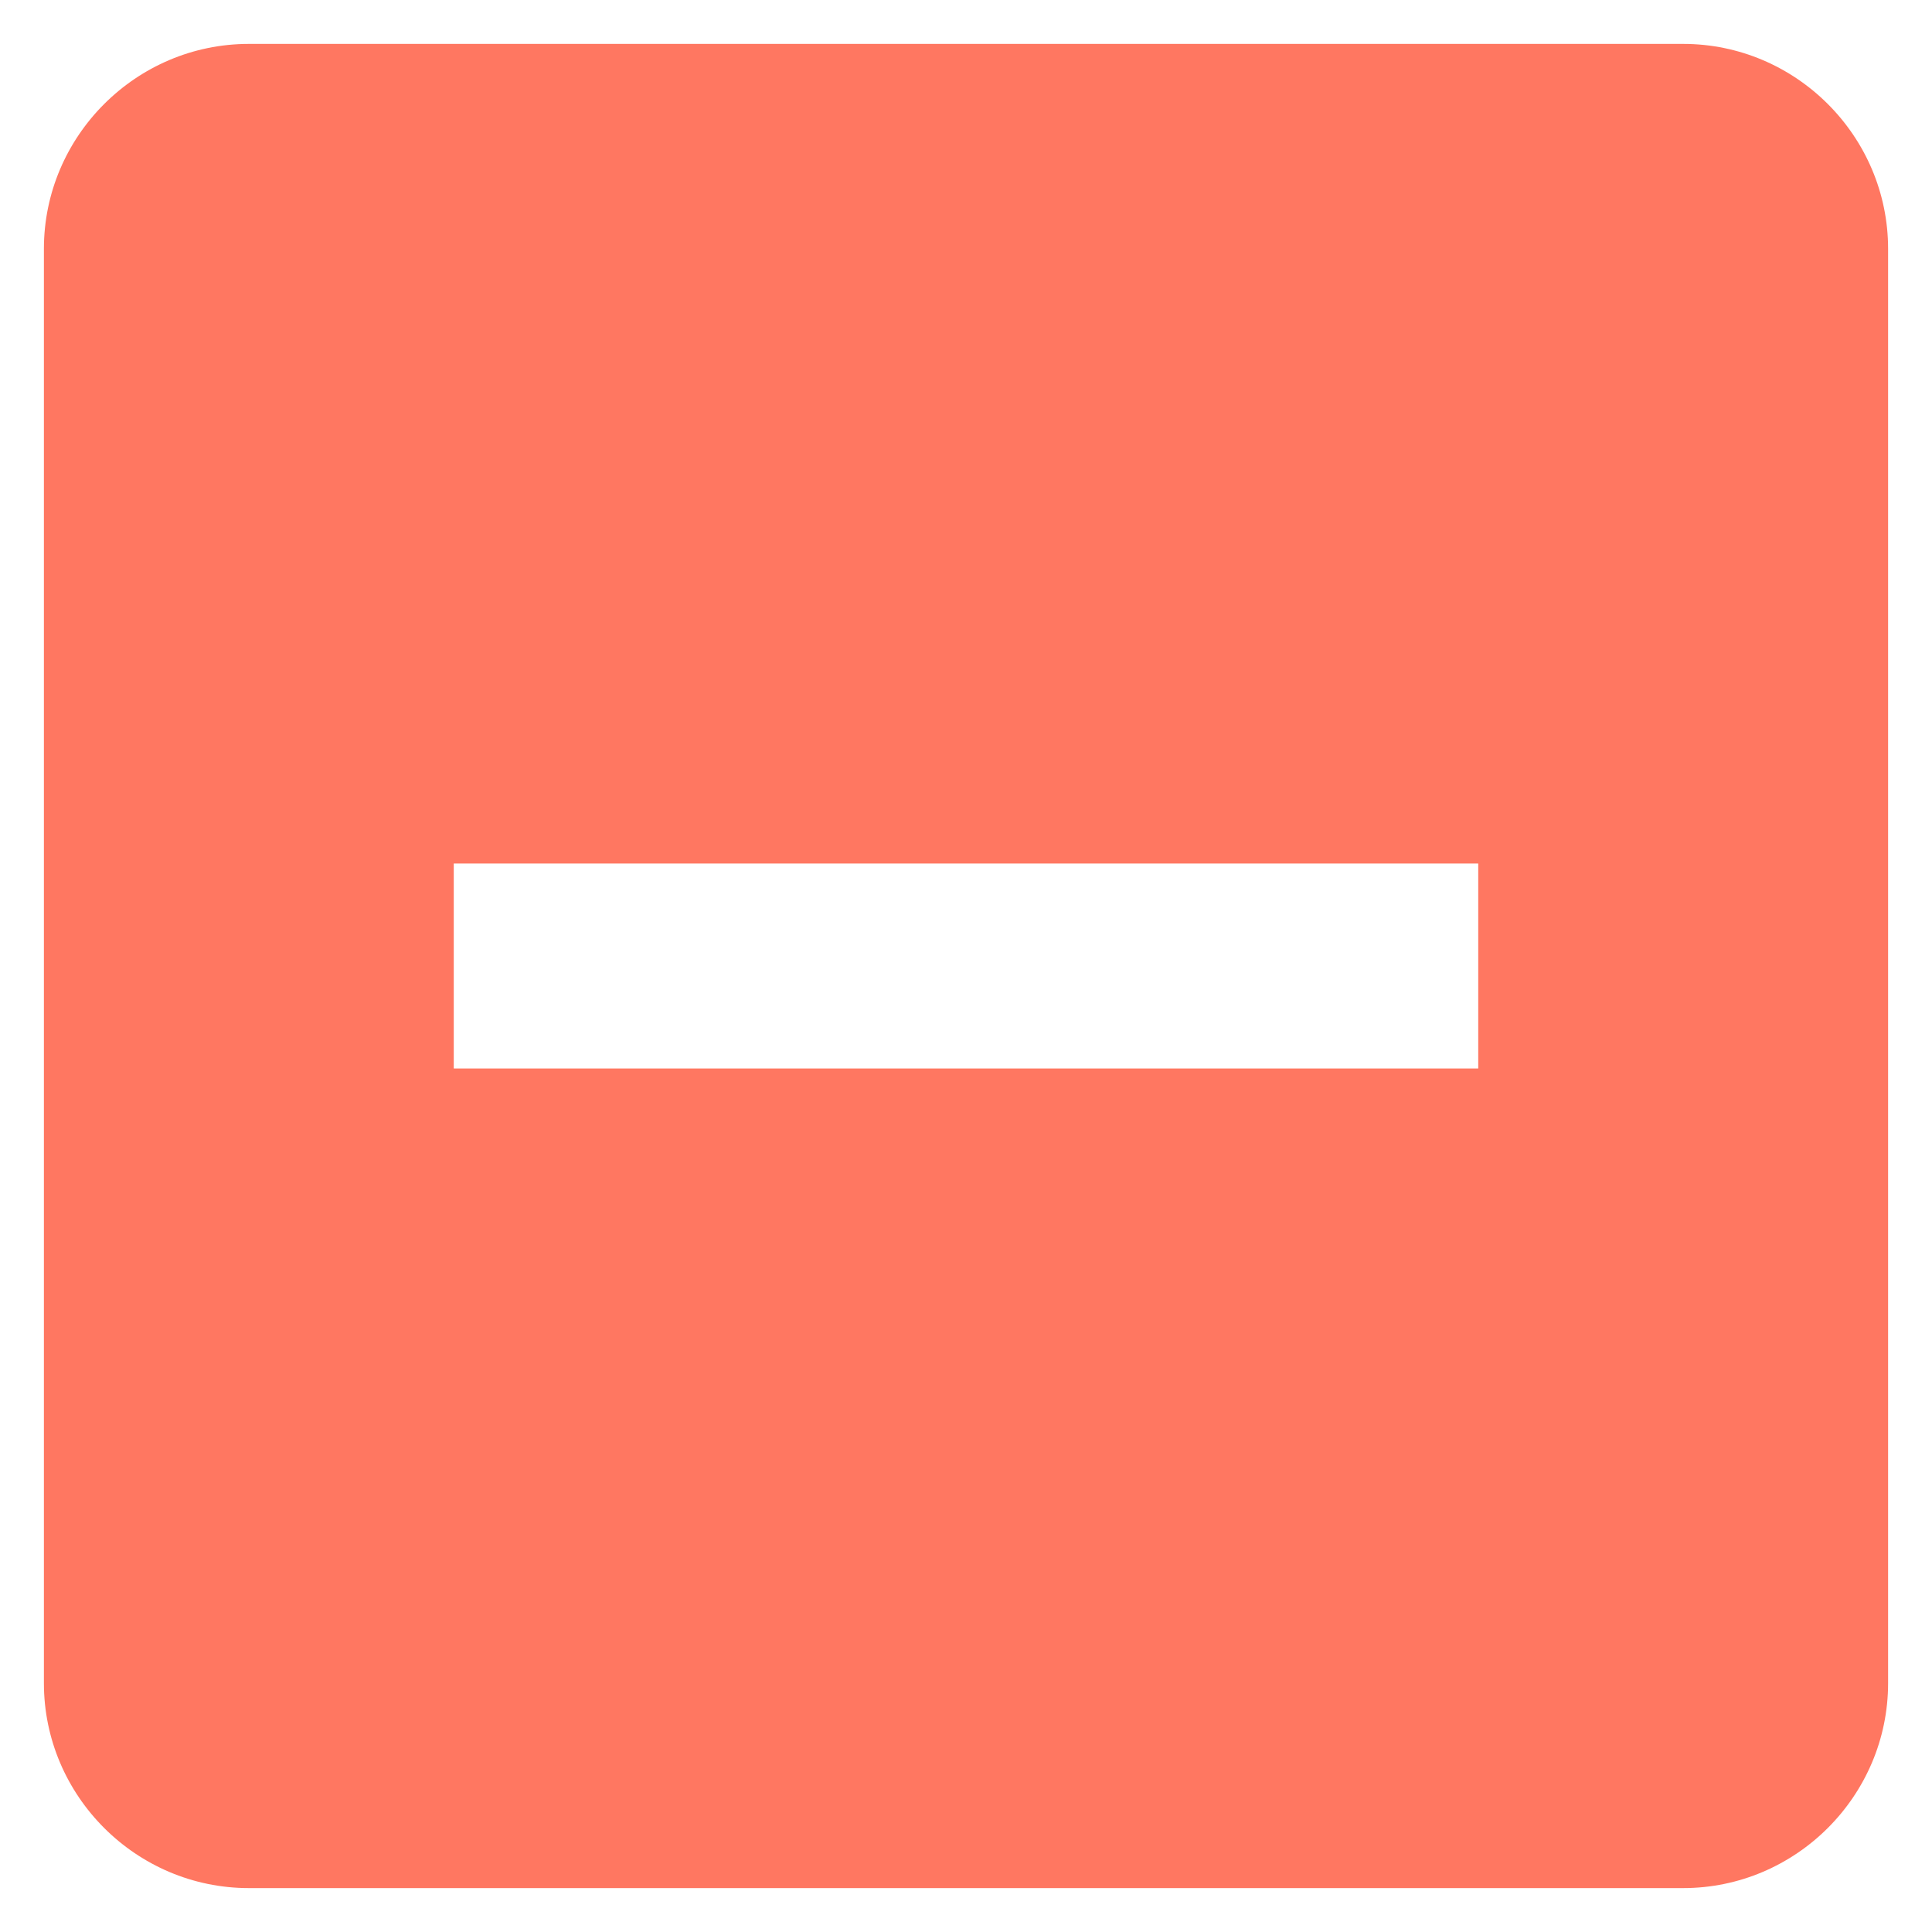 <svg width="22" height="22" viewBox="0 0 22 22" fill="none" xmlns="http://www.w3.org/2000/svg">
<path fill-rule="evenodd" clip-rule="evenodd" d="M2.833 0.5H19.167C20.45 0.5 21.5 1.55 21.5 2.833V19.167C21.5 20.45 20.45 21.5 19.167 21.5H2.833C1.55 21.5 0.5 20.45 0.5 19.167V2.833C0.5 1.55 1.55 0.5 2.833 0.5ZM5.167 12.167H16.833V9.833H5.167V12.167Z" fill="#FF7761"/>
</svg>
